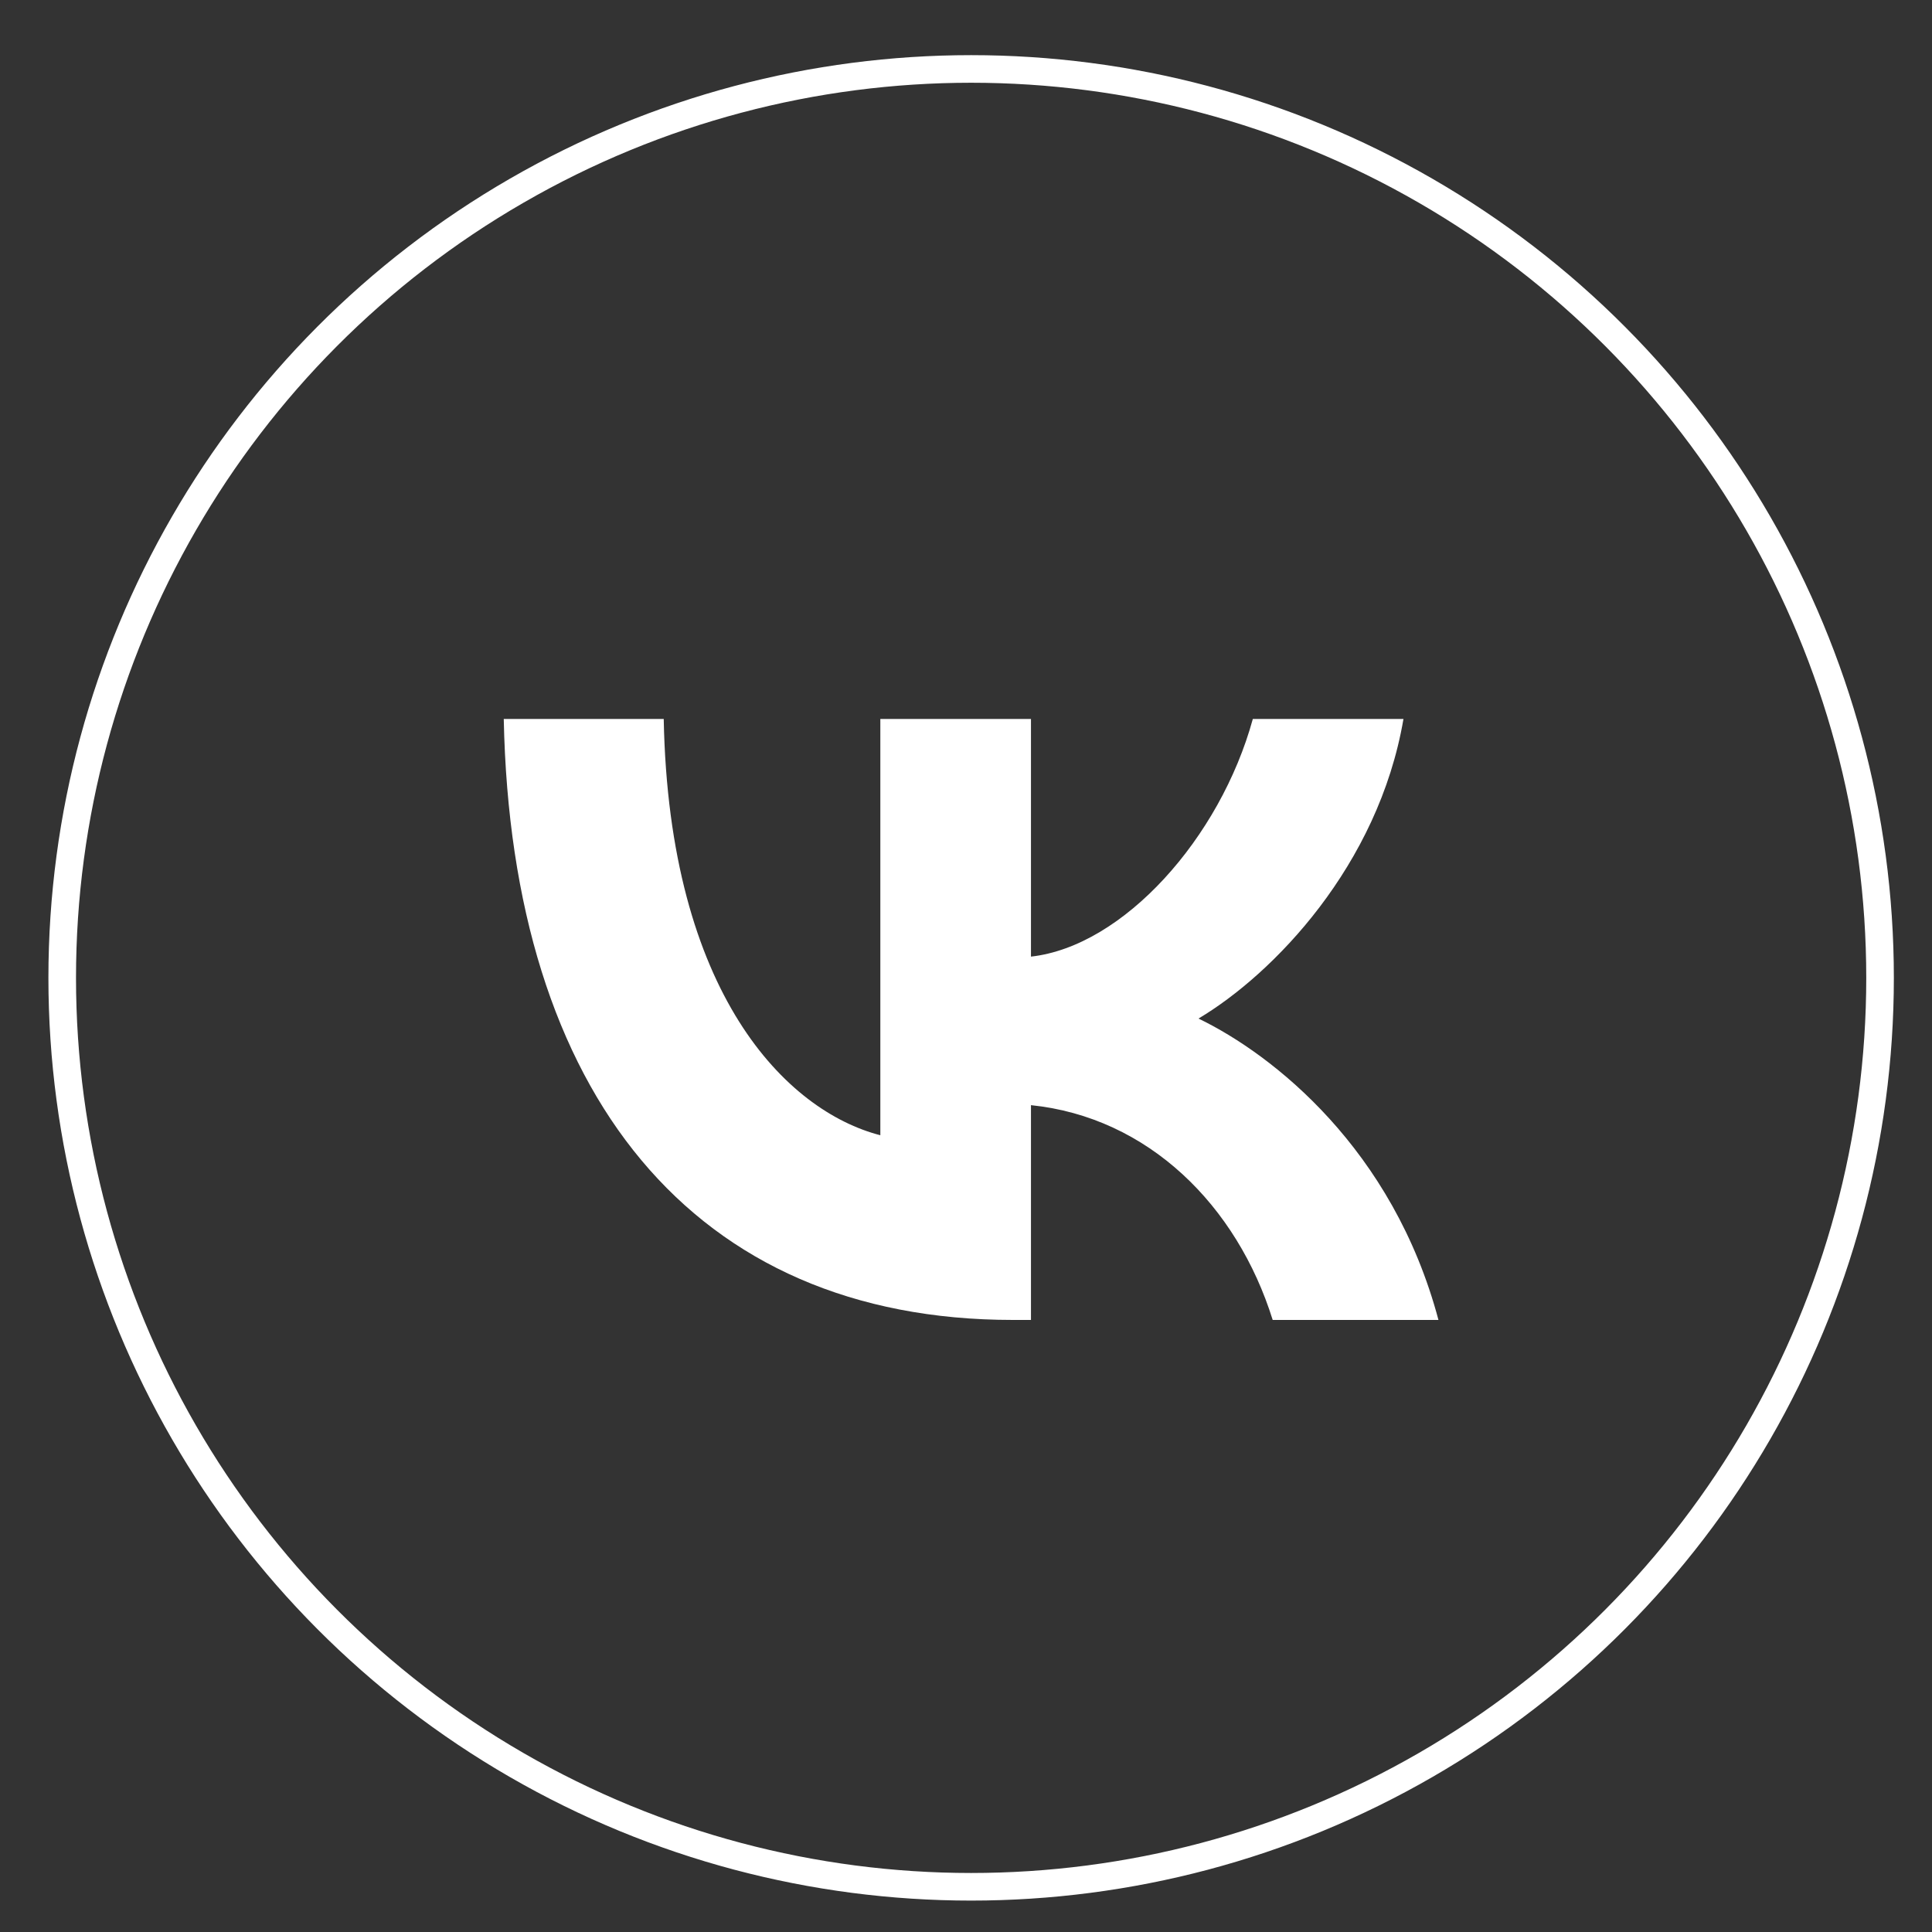 <svg width="35" height="35" viewBox="0 0 35 35" fill="none" xmlns="http://www.w3.org/2000/svg">
<rect x="0" y="0" width="35" height="35" fill="#333333" stroke="none"/>
<circle cx="17.593" cy="17.715" r="16.466" stroke="white" stroke-width="0.5"/>
<path d="M18.349 23.912C12.563 23.912 9.263 19.825 9.126 13.025H12.024C12.119 18.016 14.256 20.13 15.948 20.566V13.025H18.677V17.33C20.348 17.144 22.104 15.183 22.696 13.025H25.425C24.97 15.684 23.066 17.646 21.712 18.452C23.066 19.106 25.235 20.817 26.059 23.912H23.056C22.41 21.841 20.803 20.239 18.677 20.021V23.912H18.349Z" fill="white"/>
</svg>
